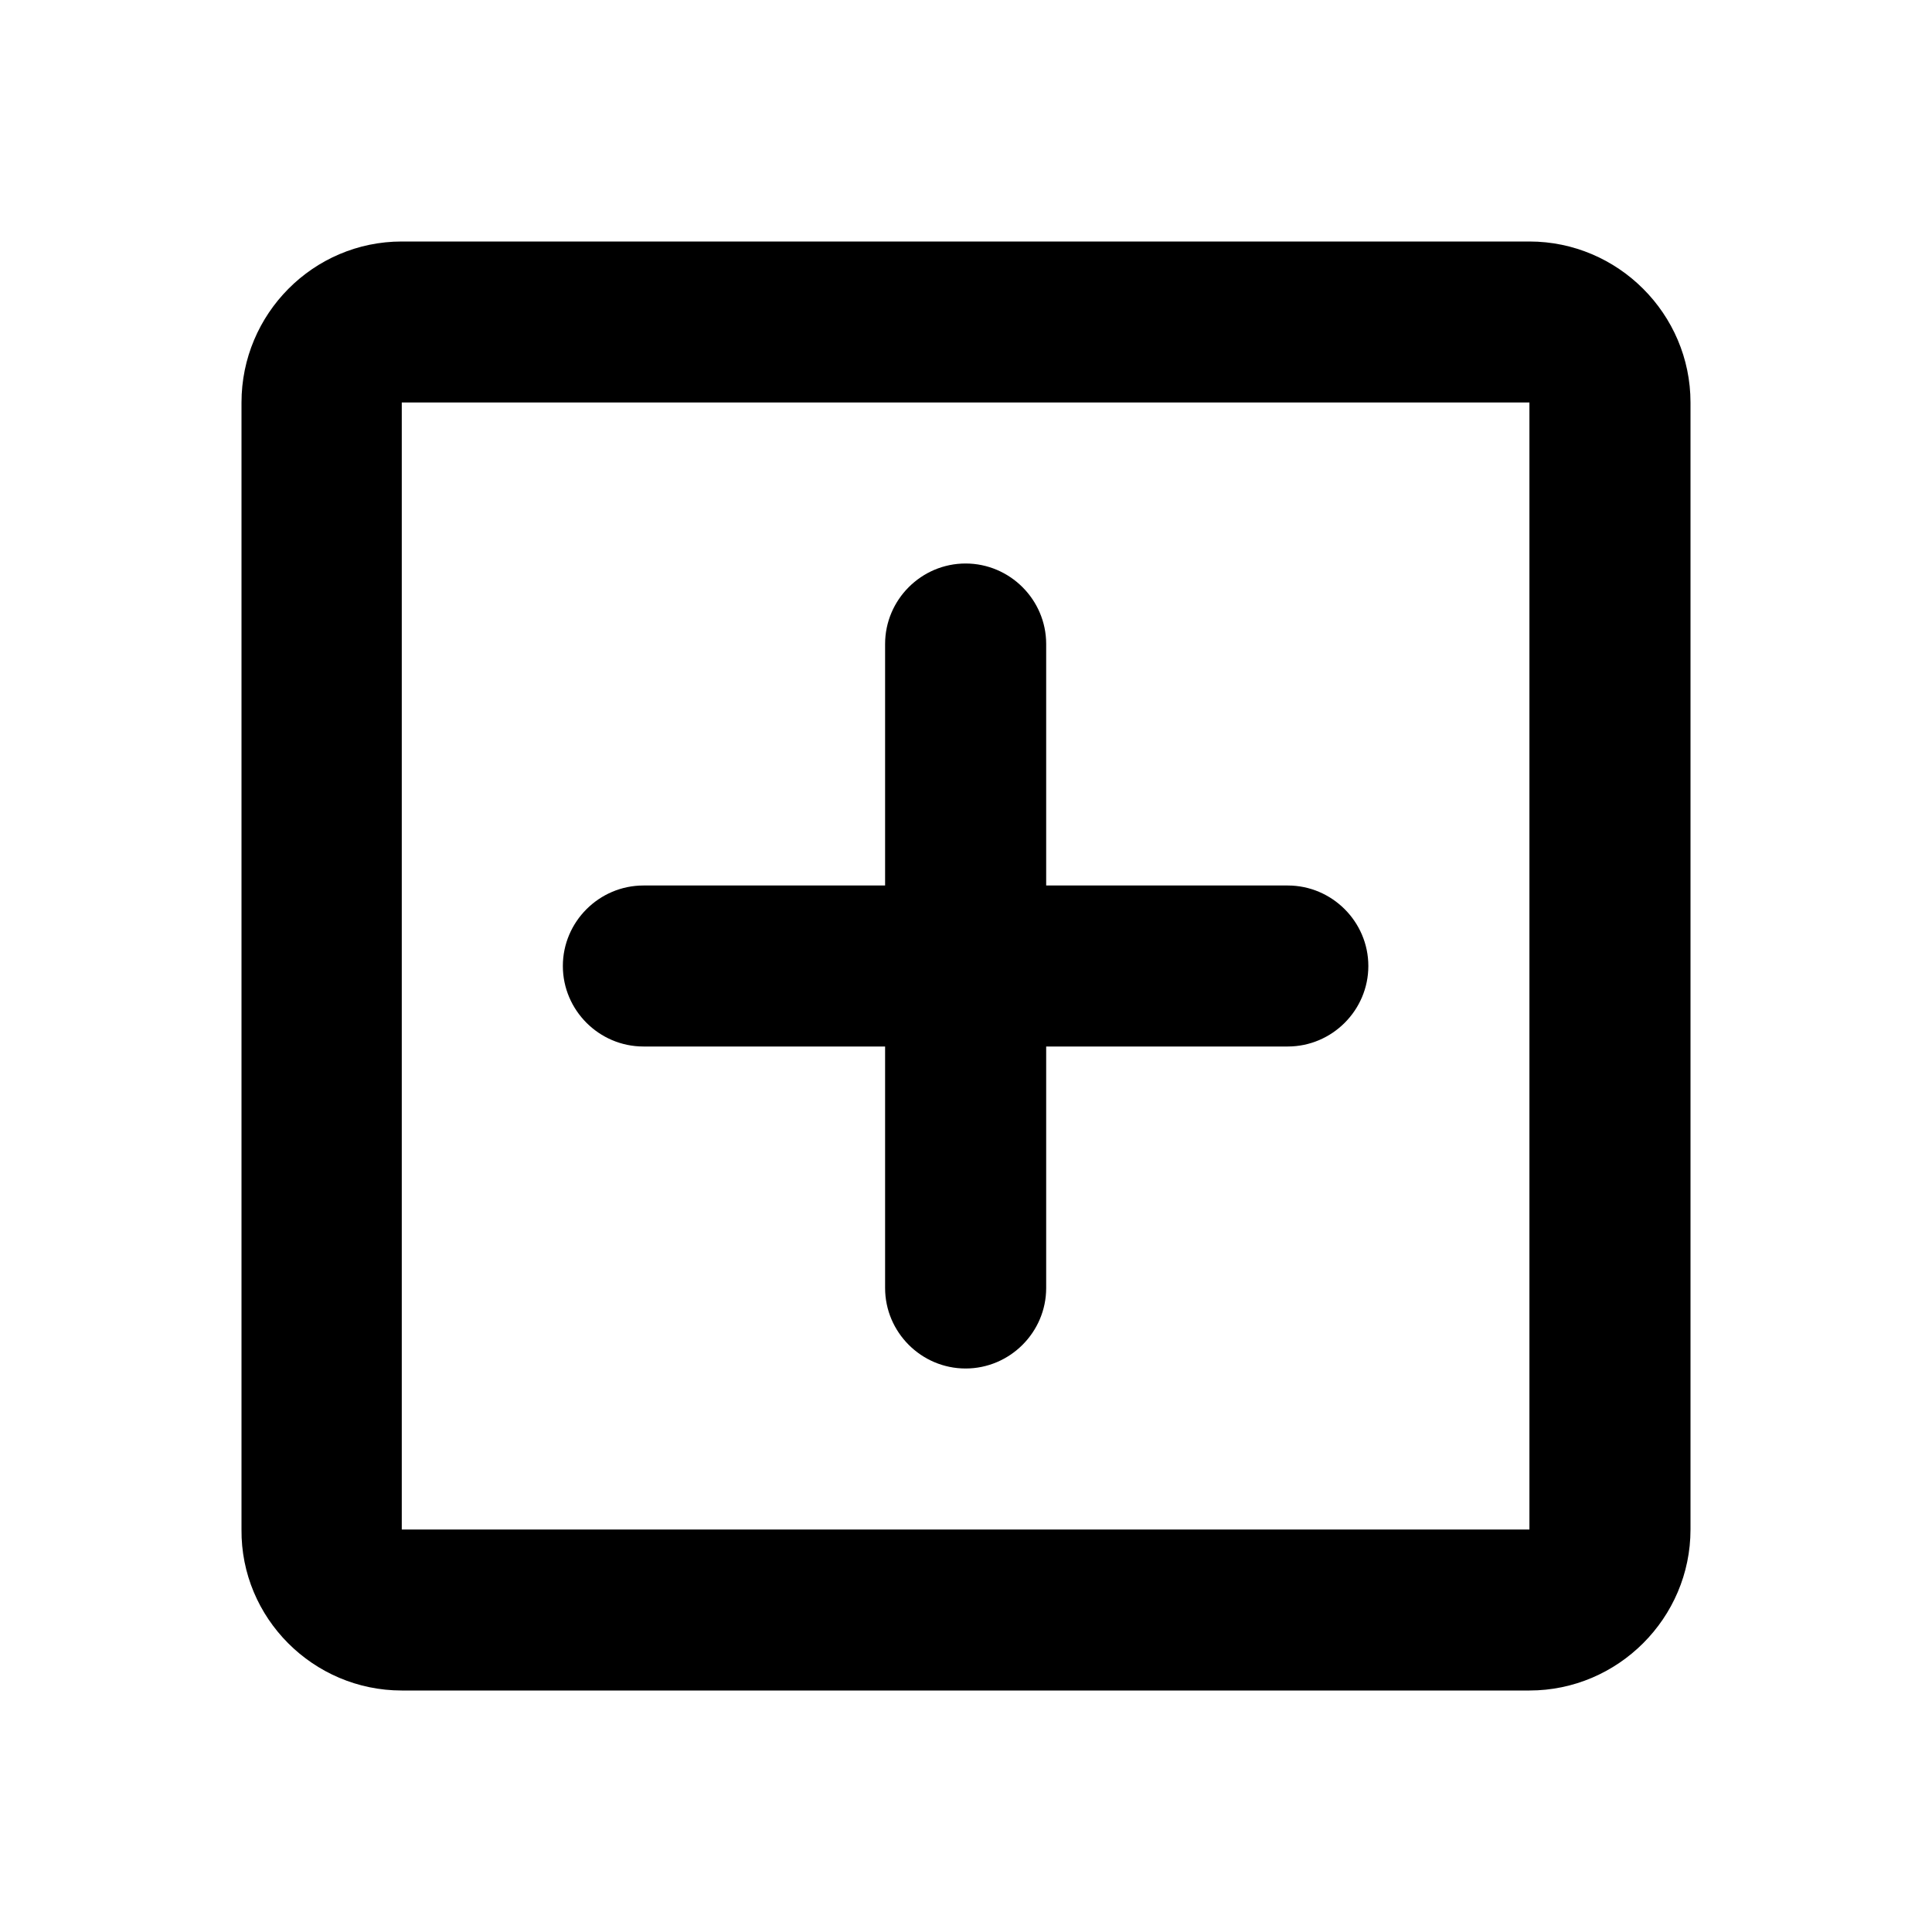 <svg class="fill-current stroke-current w-full h-full" style="color: inherit" stroke-width="0.2" width="24" height="24" viewBox="0 0 24 24" stroke="none" xmlns="http://www.w3.org/2000/svg">
<path d="M18.999 3H4.991C3.891 3 3 3.9 3 5V19C2.99 20.1 3.891 21 4.991 21H18.999C20.099 21 21 20.1 21 19V5C21 3.9 20.099 3 18.999 3ZM18.999 19H4.991V5H18.999V19ZM6.992 12C6.992 11.45 7.443 11 7.993 11H10.995V8C10.995 7.45 11.445 7 11.995 7C12.545 7 12.996 7.45 12.996 8V11H15.997C16.547 11 16.998 11.45 16.998 12C16.998 12.55 16.547 13 15.997 13H12.996V16C12.996 16.55 12.545 17 11.995 17C11.445 17 10.995 16.55 10.995 16V13H7.993C7.443 13 6.992 12.55 6.992 12Z" />
</svg>
